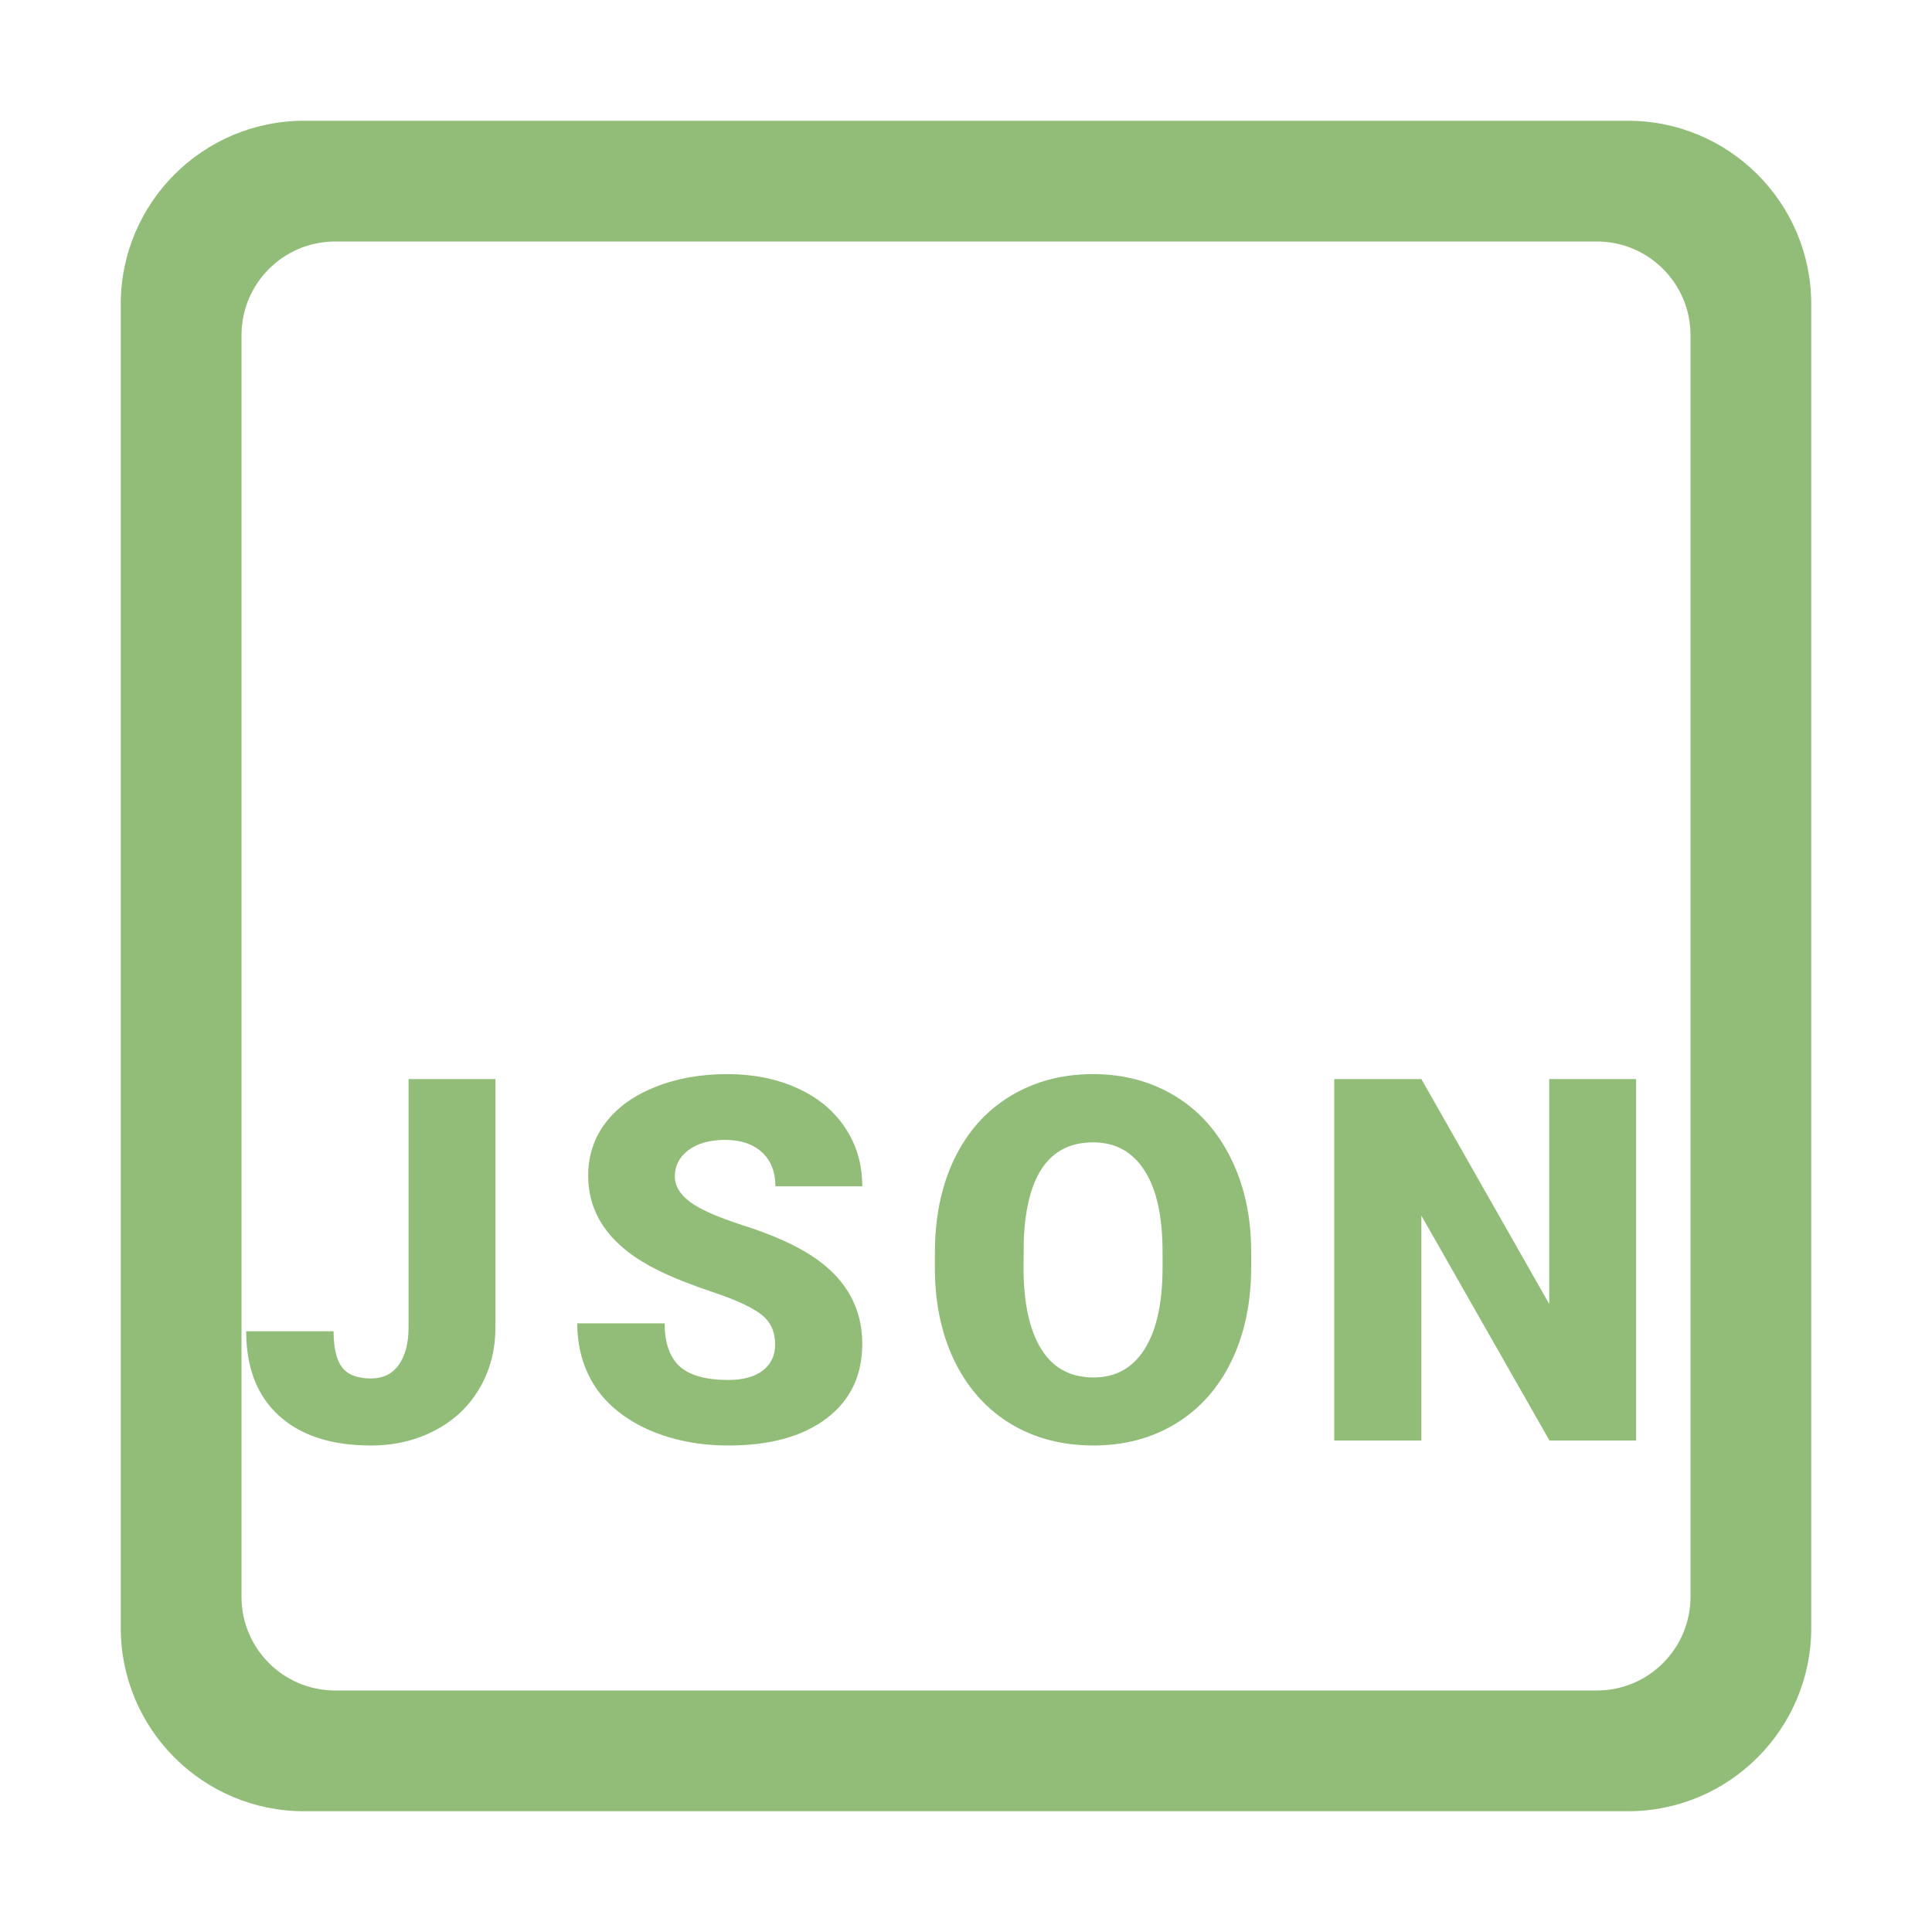 <svg width="114" height="114" viewBox="0 0 114 114" fill="none" xmlns="http://www.w3.org/2000/svg">
<path fill-rule="evenodd" clip-rule="evenodd" d="M96.059 106.875H17.941C11.969 106.871 7.129 102.031 7.125 96.059V17.941C7.129 11.969 11.969 7.129 17.941 7.125H96.059C102.031 7.129 106.871 11.969 106.875 17.941V96.059C106.871 102.031 102.031 106.871 96.059 106.875ZM19.771 14.25C16.724 14.254 14.254 16.724 14.25 19.771V94.229C14.254 97.276 16.724 99.746 19.771 99.75H94.229C97.276 99.746 99.746 97.276 99.75 94.229V19.771C99.746 16.724 97.276 14.254 94.229 14.25H19.771Z" fill="#92BD79"/>
<path d="M24.107 63.672H29.234V78.306C29.234 79.663 28.917 80.874 28.282 81.939C27.657 83.003 26.778 83.828 25.645 84.414C24.523 85 23.268 85.293 21.881 85.293C19.557 85.293 17.75 84.707 16.461 83.535C15.172 82.363 14.527 80.703 14.527 78.555H19.684C19.684 79.531 19.85 80.239 20.182 80.679C20.523 81.118 21.09 81.338 21.881 81.338C22.594 81.338 23.141 81.074 23.521 80.547C23.912 80.01 24.107 79.263 24.107 78.306V63.672ZM45.737 79.331C45.737 78.579 45.469 77.993 44.932 77.573C44.404 77.153 43.472 76.719 42.134 76.269C40.796 75.82 39.702 75.386 38.852 74.966C36.089 73.608 34.707 71.743 34.707 69.37C34.707 68.189 35.049 67.148 35.732 66.25C36.426 65.342 37.402 64.639 38.662 64.141C39.922 63.633 41.338 63.379 42.91 63.379C44.443 63.379 45.815 63.652 47.026 64.199C48.247 64.746 49.194 65.527 49.868 66.543C50.542 67.549 50.879 68.701 50.879 70H45.752C45.752 69.131 45.483 68.457 44.946 67.978C44.419 67.5 43.701 67.261 42.793 67.261C41.875 67.261 41.148 67.466 40.61 67.876C40.083 68.276 39.819 68.789 39.819 69.414C39.819 69.961 40.112 70.459 40.698 70.908C41.284 71.348 42.315 71.807 43.789 72.285C45.264 72.754 46.475 73.262 47.422 73.809C49.727 75.137 50.879 76.968 50.879 79.302C50.879 81.167 50.176 82.632 48.77 83.696C47.363 84.761 45.435 85.293 42.983 85.293C41.255 85.293 39.688 84.985 38.281 84.37C36.885 83.745 35.83 82.895 35.117 81.821C34.414 80.737 34.062 79.492 34.062 78.086H39.219C39.219 79.228 39.512 80.073 40.098 80.62C40.693 81.157 41.655 81.426 42.983 81.426C43.833 81.426 44.502 81.245 44.99 80.884C45.488 80.513 45.737 79.995 45.737 79.331ZM73.827 74.775C73.827 76.856 73.441 78.696 72.67 80.298C71.898 81.899 70.8 83.135 69.374 84.004C67.958 84.863 66.342 85.293 64.525 85.293C62.709 85.293 61.098 84.878 59.691 84.048C58.285 83.208 57.187 82.012 56.395 80.459C55.614 78.906 55.204 77.124 55.165 75.112V73.911C55.165 71.821 55.546 69.981 56.308 68.389C57.079 66.787 58.178 65.552 59.603 64.683C61.039 63.813 62.67 63.379 64.496 63.379C66.303 63.379 67.914 63.809 69.33 64.668C70.746 65.527 71.845 66.753 72.626 68.345C73.417 69.927 73.817 71.743 73.827 73.794V74.775ZM68.598 73.882C68.598 71.763 68.241 70.156 67.528 69.062C66.825 67.959 65.814 67.407 64.496 67.407C61.918 67.407 60.556 69.341 60.409 73.208L60.395 74.775C60.395 76.865 60.741 78.472 61.435 79.595C62.128 80.718 63.158 81.279 64.525 81.279C65.824 81.279 66.825 80.728 67.528 79.624C68.231 78.52 68.588 76.934 68.598 74.863V73.882ZM96.541 85H91.429L83.87 71.728V85H78.728V63.672H83.87L91.414 76.943V63.672H96.541V85Z" fill="#92BD79"/>
</svg>
